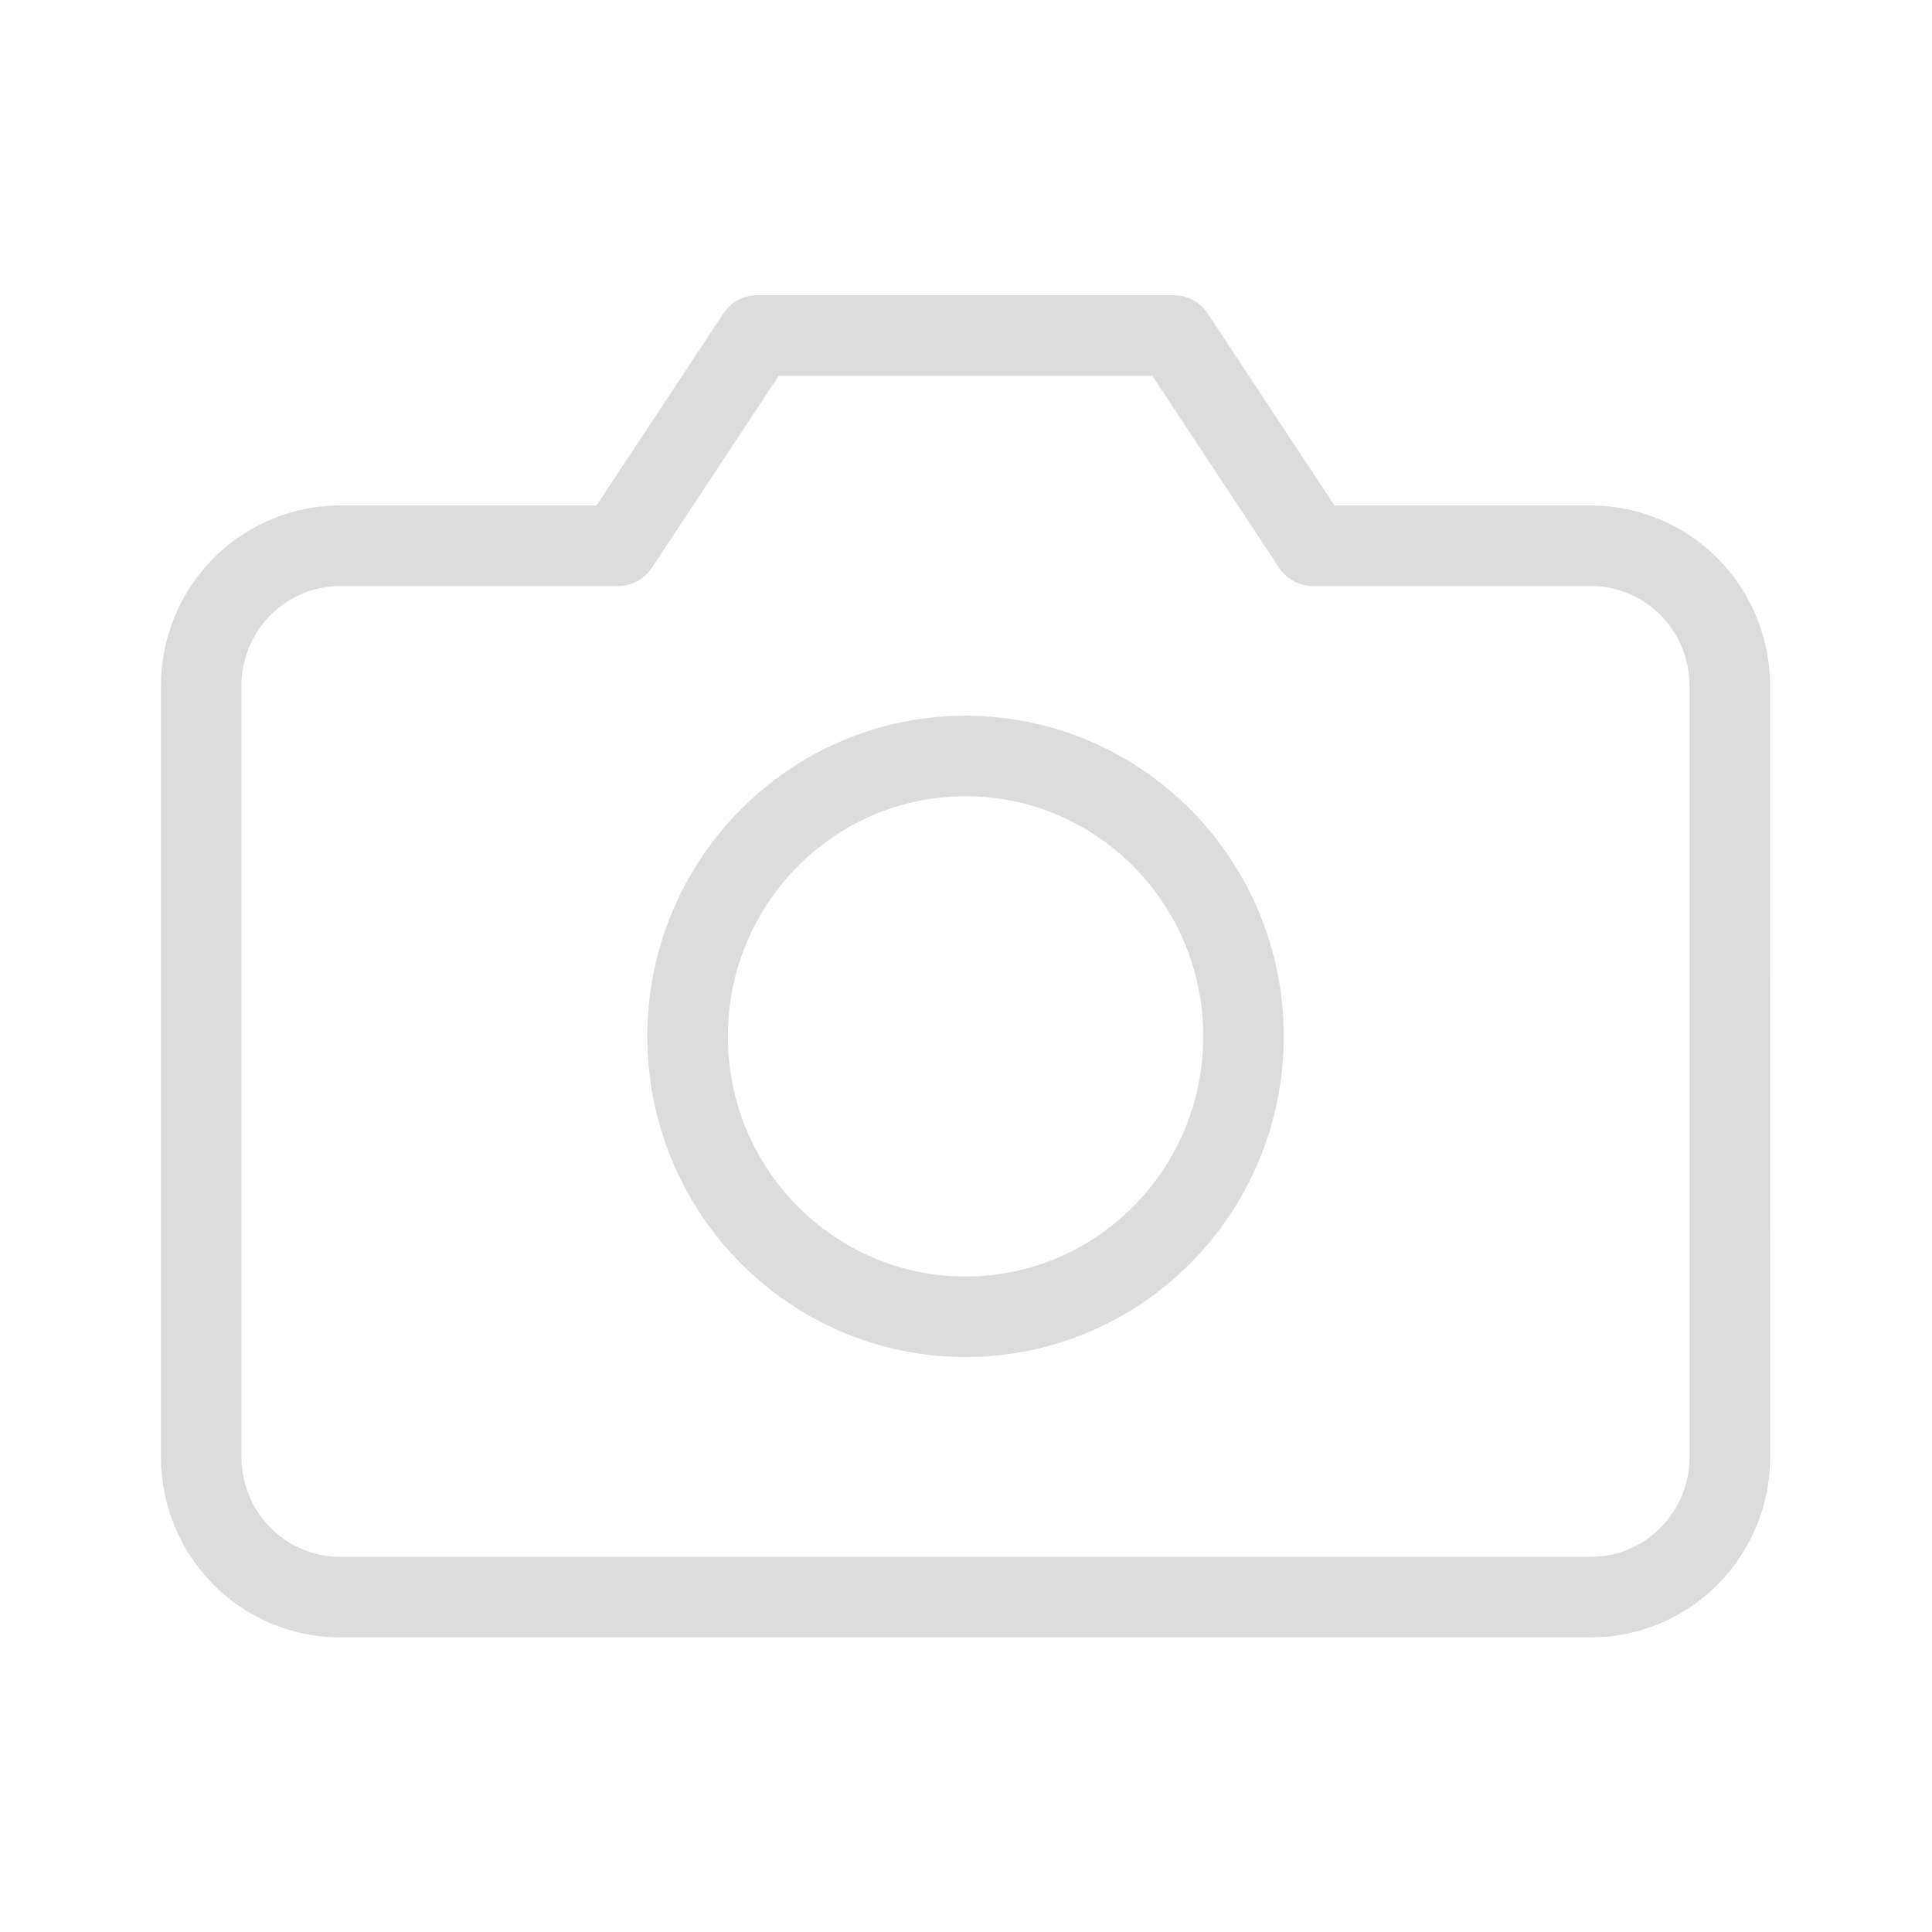 <?xml version="1.0" encoding="UTF-8" standalone="no"?>
<svg
   width="48"
   height="48"
   viewBox="0 0 48 48"
   fill="none"
   stroke="currentColor"
   stroke-width="2"
   stroke-linecap="round"
   stroke-linejoin="round"
   class="feather feather-camera"
   version="1.1"
   id="svg6"
   sodipodi:docname="camera.svg"
   inkscape:version="1.2.2 (b0a8486541, 2022-12-01)"
   xmlns:inkscape="http://www.inkscape.org/namespaces/inkscape"
   xmlns:sodipodi="http://sodipodi.sourceforge.net/DTD/sodipodi-0.dtd"
   xmlns="http://www.w3.org/2000/svg"
   xmlns:svg="http://www.w3.org/2000/svg">
  <defs
     id="defs10" />
  <sodipodi:namedview
     id="namedview8"
     pagecolor="#ffffff"
     bordercolor="#000000"
     borderopacity="0.25"
     inkscape:showpageshadow="2"
     inkscape:pageopacity="0.0"
     inkscape:pagecheckerboard="0"
     inkscape:deskcolor="#d1d1d1"
     showgrid="false"
     inkscape:zoom="9.53125"
     inkscape:cx="8.3409836"
     inkscape:cy="22.609836"
     inkscape:window-width="1920"
     inkscape:window-height="998"
     inkscape:window-x="0"
     inkscape:window-y="47"
     inkscape:window-maximized="1"
     inkscape:current-layer="svg6" />
  <g
     id="g490"
     transform="matrix(0.915,0,0,0.915,2.133,2.977)"
     style="stroke:#dcdcdc;stroke-width:2.186;stroke-opacity:1">
    <path
       d="m 44.64,36.306 a 3.773,3.806 0 0 1 -3.773,3.806 H 6.906 A 3.773,3.806 0 0 1 3.132,36.306 V 15.372 a 3.773,3.806 0 0 1 3.773,-3.806 h 7.547 l 3.773,-5.709 h 11.32 l 3.773,5.709 h 7.547 a 3.773,3.806 0 0 1 3.773,3.806 z"
       id="path2"
       style="stroke:#dcdcdc;stroke-width:2.186;stroke-opacity:1" />
    <ellipse
       cx="23.886"
       cy="24.887"
       id="circle4"
       style="stroke:#dcdcdc;stroke-width:2.186;stroke-opacity:1"
       rx="7.547"
       ry="7.613" />
  </g>
</svg>
